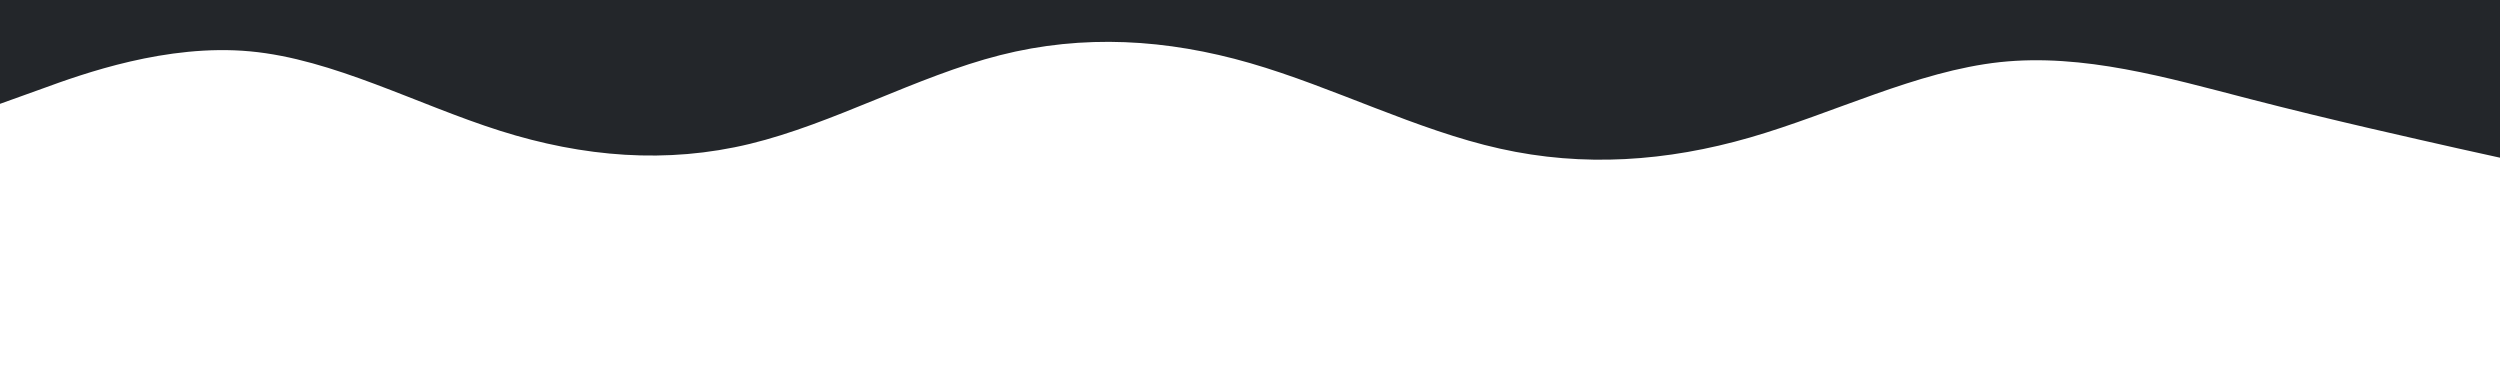 <svg id="visual" viewBox="0 0 1300 200" width="1300" height="200" xmlns="http://www.w3.org/2000/svg" xmlns:xlink="http://www.w3.org/1999/xlink" version="1.1"><rect x="0" y="0" width="1300" height="200" fill="#fff"></rect><path d="M0 54L21.7 46.2C43.3 38.3 86.7 22.7 130 26.7C173.3 30.7 216.7 54.3 260 68C303.3 81.7 346.7 85.3 390 74.8C433.3 64.3 476.7 39.7 520 28.7C563.3 17.7 606.7 20.3 650 32.8C693.3 45.3 736.7 67.7 780 77.3C823.3 87 866.7 84 910 71.5C953.3 59 996.7 37 1040 32.3C1083.3 27.7 1126.7 40.3 1170 51.5C1213.3 62.7 1256.7 72.3 1278.3 77.2L1300 82L1300 0L1278.3 0C1256.7 0 1213.3 0 1170 0C1126.7 0 1083.3 0 1040 0C996.7 0 953.3 0 910 0C866.7 0 823.3 0 780 0C736.7 0 693.3 0 650 0C606.7 0 563.3 0 520 0C476.7 0 433.3 0 390 0C346.7 0 303.3 0 260 0C216.7 0 173.3 0 130 0C86.7 0 43.3 0 21.7 0L0 0Z" fill="#23262a" stroke-linecap="round" stroke-linejoin="miter"></path></svg>